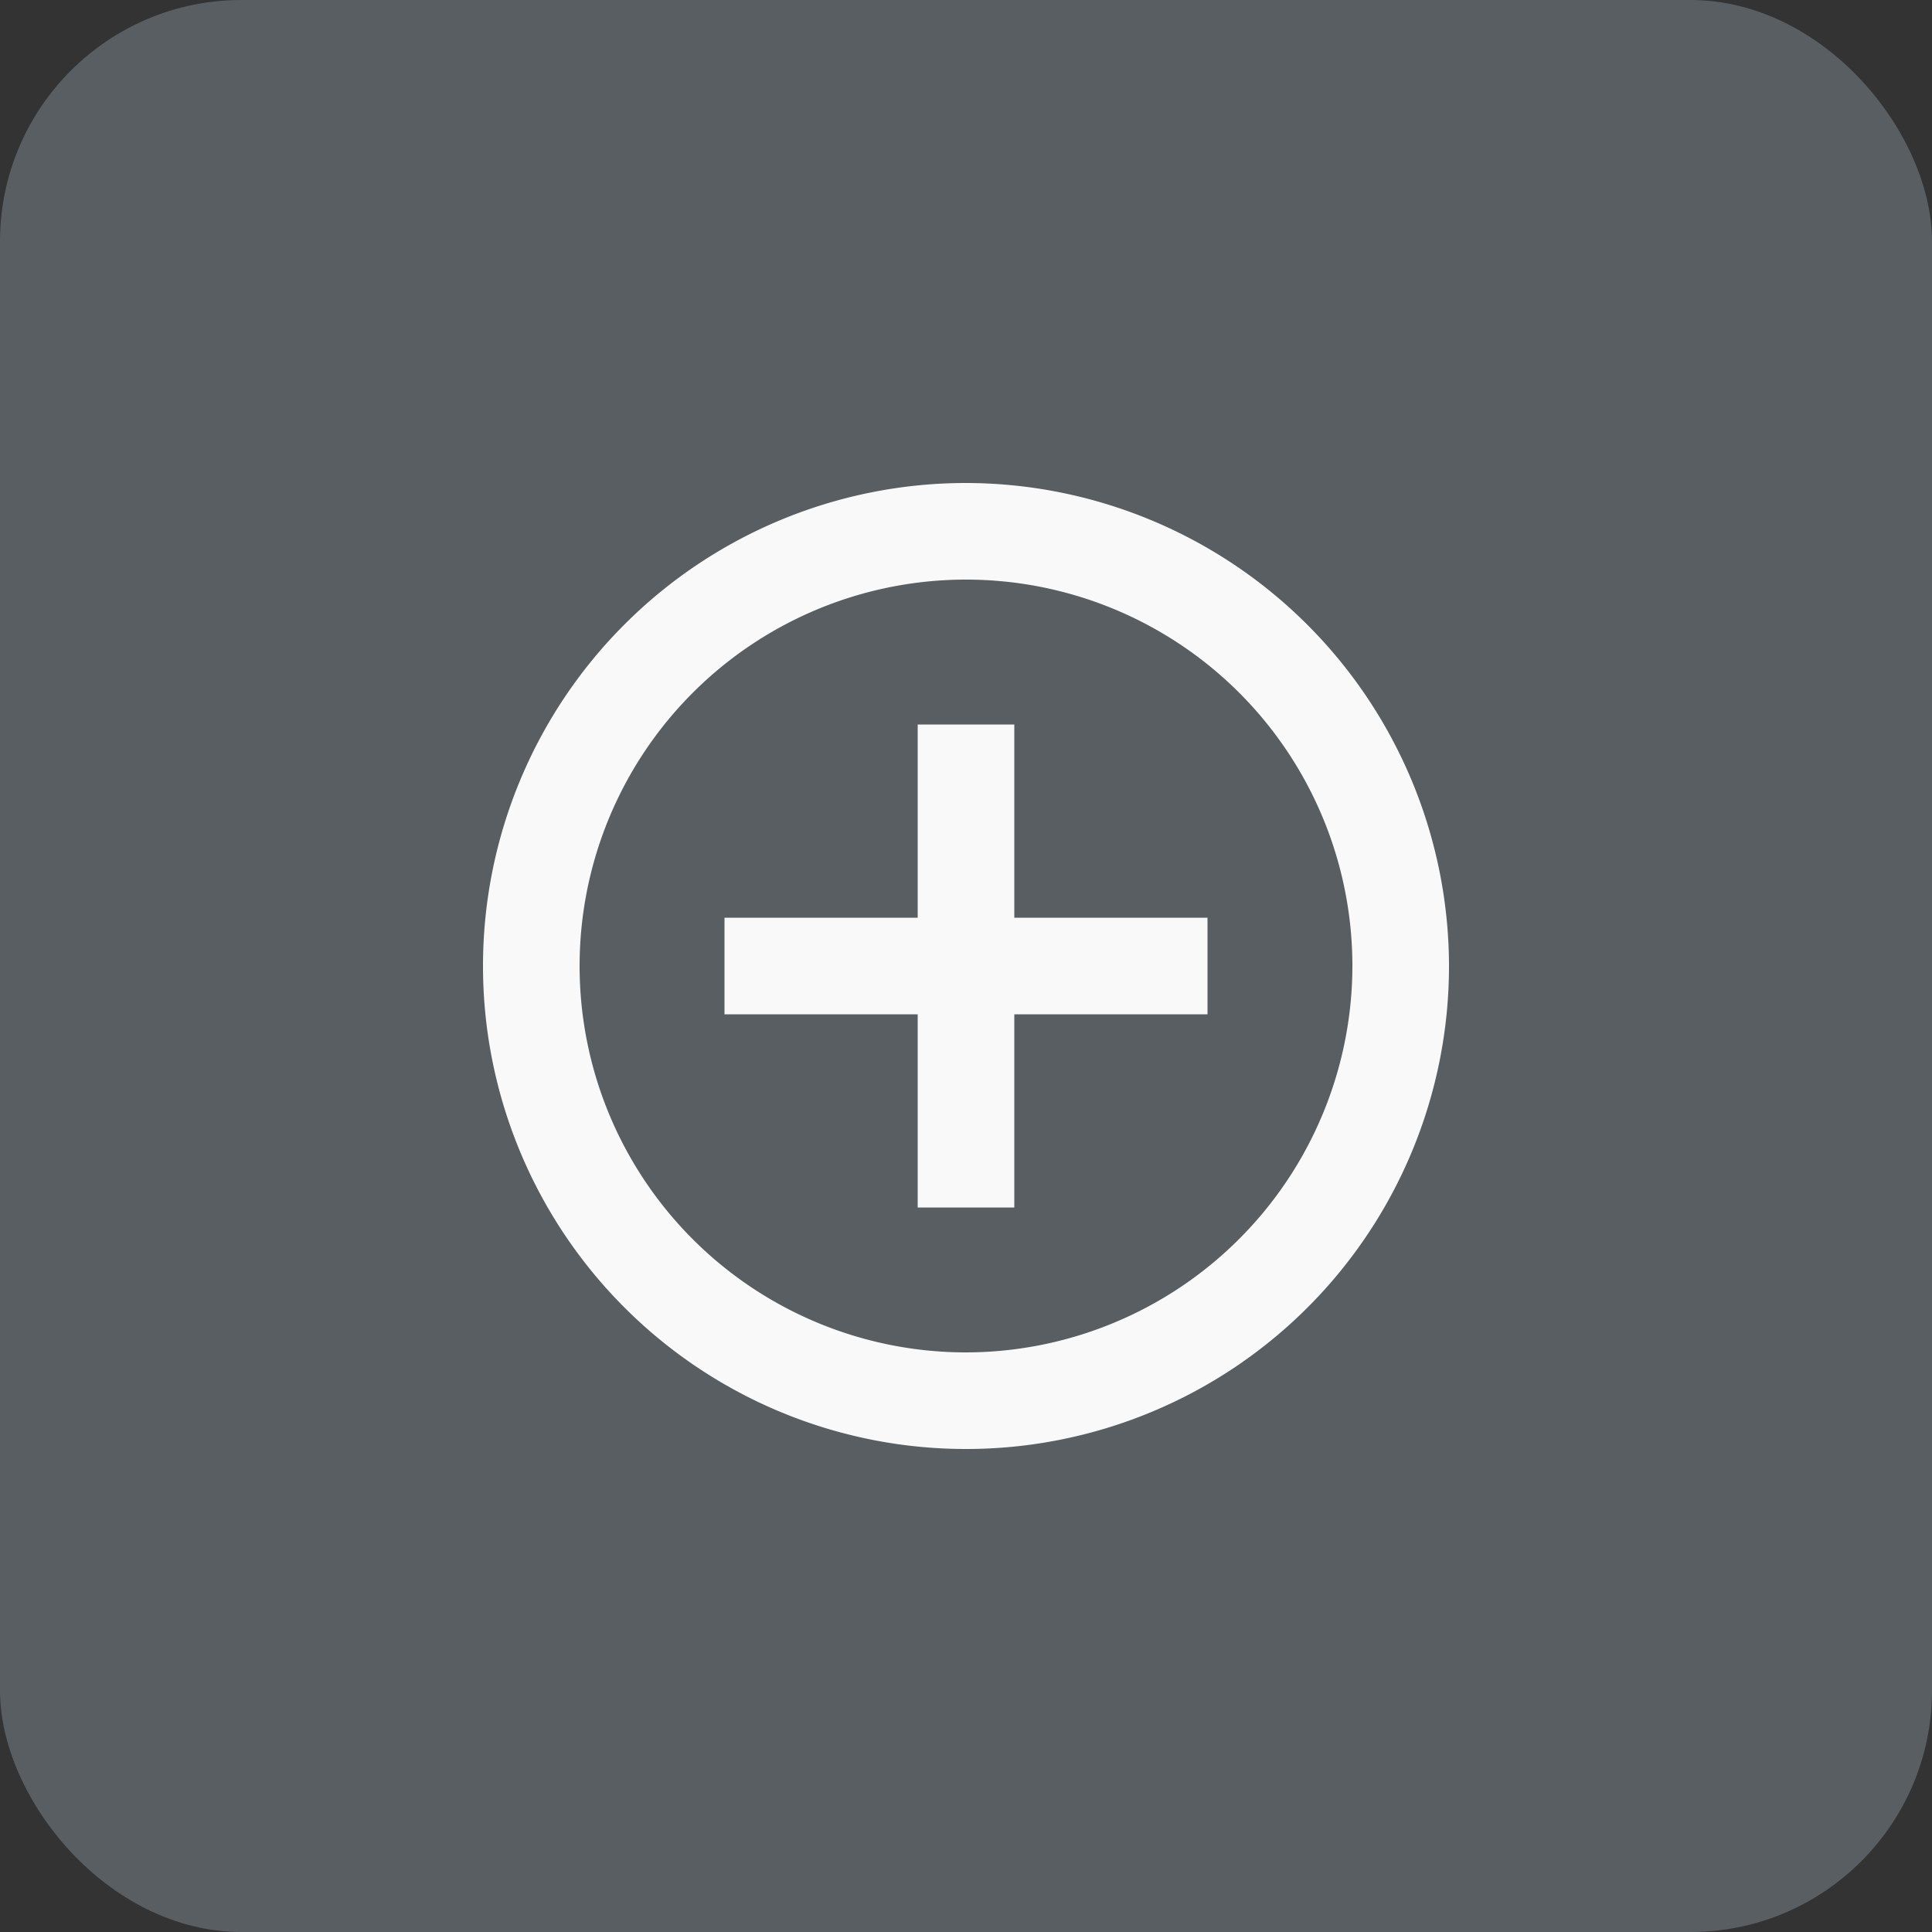 <svg id="увеличить" xmlns="http://www.w3.org/2000/svg" width="32" height="32" viewBox="0 0 32 32">
  <rect x="0" y="0" width="32" height="32" fill="#333333" stroke="none"/>
  <rect id="bg" width="32" height="32" rx="4" fill="#7f8b93" opacity="0.5"/>
  <path id="_" data-name="+" d="M10.8,6H9.2V9.2H6v1.6H9.2V14h1.6V10.8H14V9.2H10.8ZM10,2a8,8,0,1,0,8,8A8.013,8.013,0,0,0,10,2Zm0,14.4A6.4,6.4,0,1,1,16.4,10,6.409,6.409,0,0,1,10,16.4Z" transform="translate(6 6)" fill="#f9f9f9"/>
</svg>
